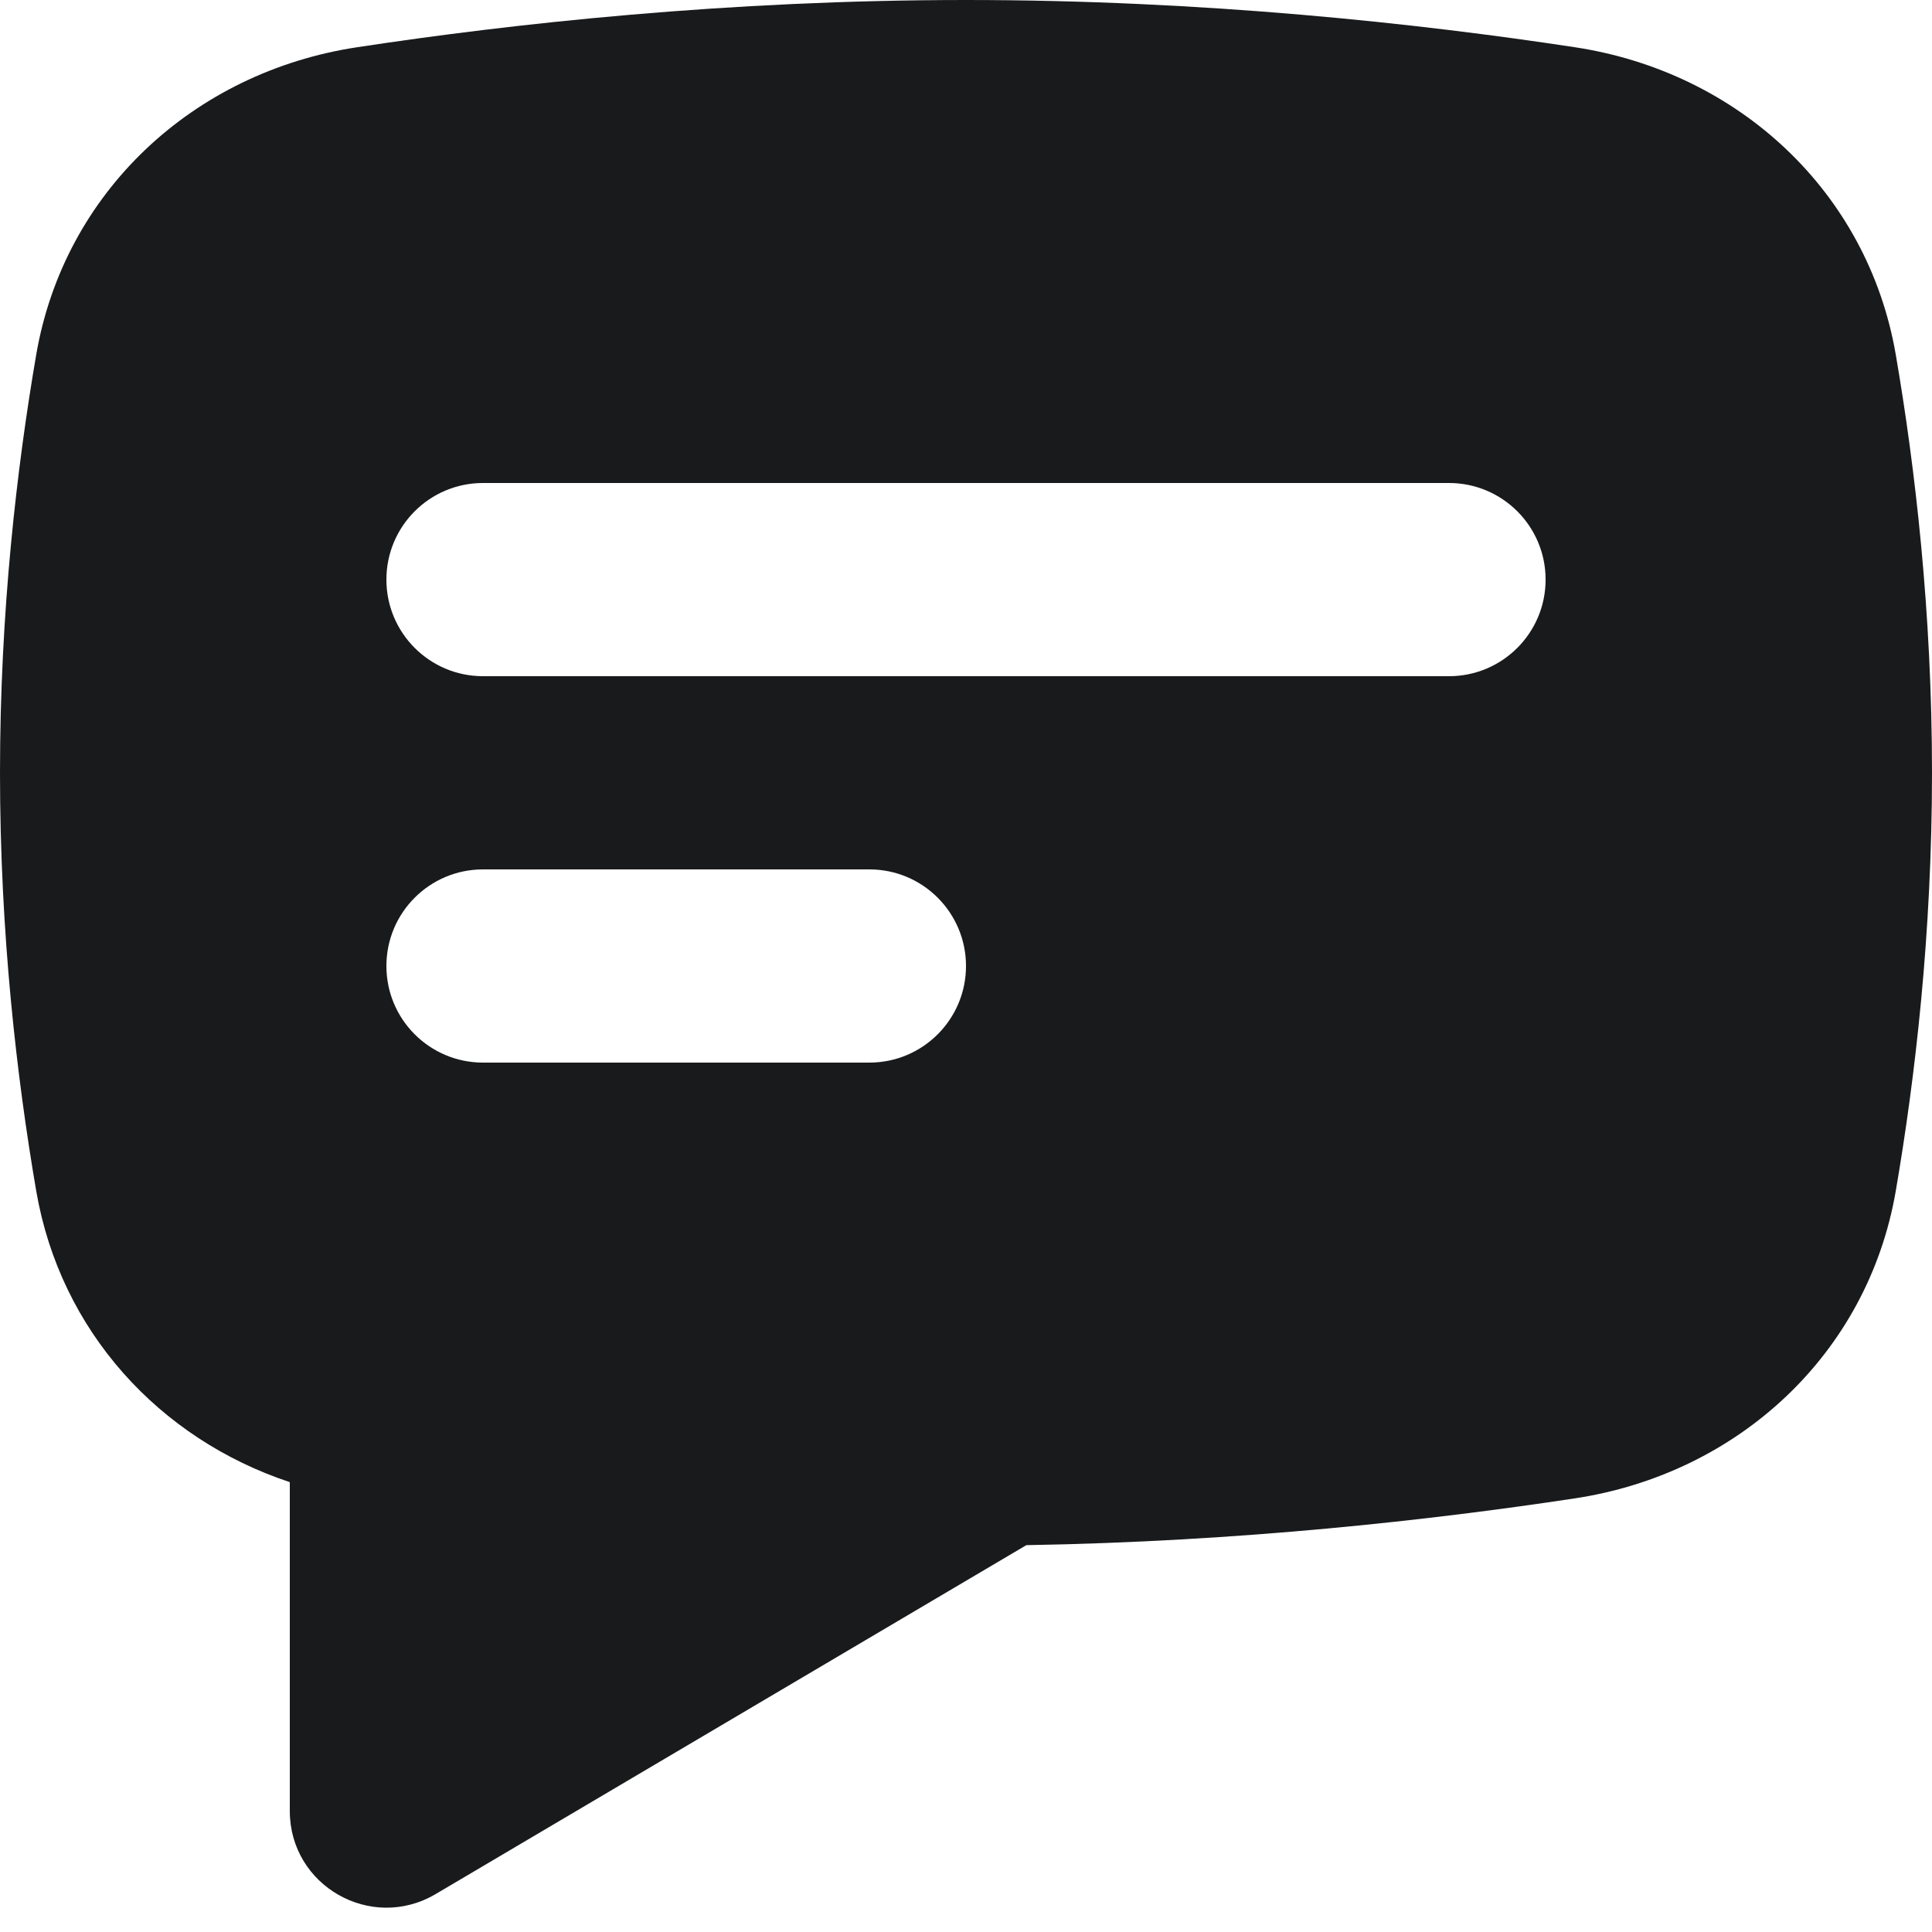 <svg width="13" height="13" viewBox="0 0 13 13" fill="none" xmlns="http://www.w3.org/2000/svg">
<path fill-rule="evenodd" clip-rule="evenodd" d="M0.244 2.385C0.433 1.29 1.303 0.485 2.402 0.318C3.454 0.158 4.898 0 6.5 0C8.102 0 9.546 0.158 10.598 0.318C11.697 0.485 12.567 1.29 12.756 2.385C12.887 3.148 13 4.118 13 5.2C13 6.282 12.887 7.252 12.756 8.015C12.567 9.11 11.697 9.915 10.598 10.082C9.635 10.228 8.345 10.373 6.906 10.397L2.931 12.745C2.497 13.001 1.95 12.689 1.95 12.186V9.973C1.07 9.681 0.406 8.955 0.244 8.015C0.113 7.252 0 6.282 0 5.2C0 4.118 0.113 3.148 0.244 2.385ZM2.6 3.9C2.6 3.541 2.891 3.25 3.25 3.25H9.75C10.109 3.25 10.4 3.541 10.4 3.9C10.4 4.259 10.109 4.55 9.75 4.55H3.25C2.891 4.55 2.6 4.259 2.6 3.9ZM2.6 6.5C2.6 6.141 2.891 5.85 3.25 5.85H5.85C6.209 5.85 6.5 6.141 6.5 6.5C6.5 6.859 6.209 7.15 5.85 7.15H3.25C2.891 7.15 2.6 6.859 2.6 6.5Z" fill="#181A1B"/>
</svg>
